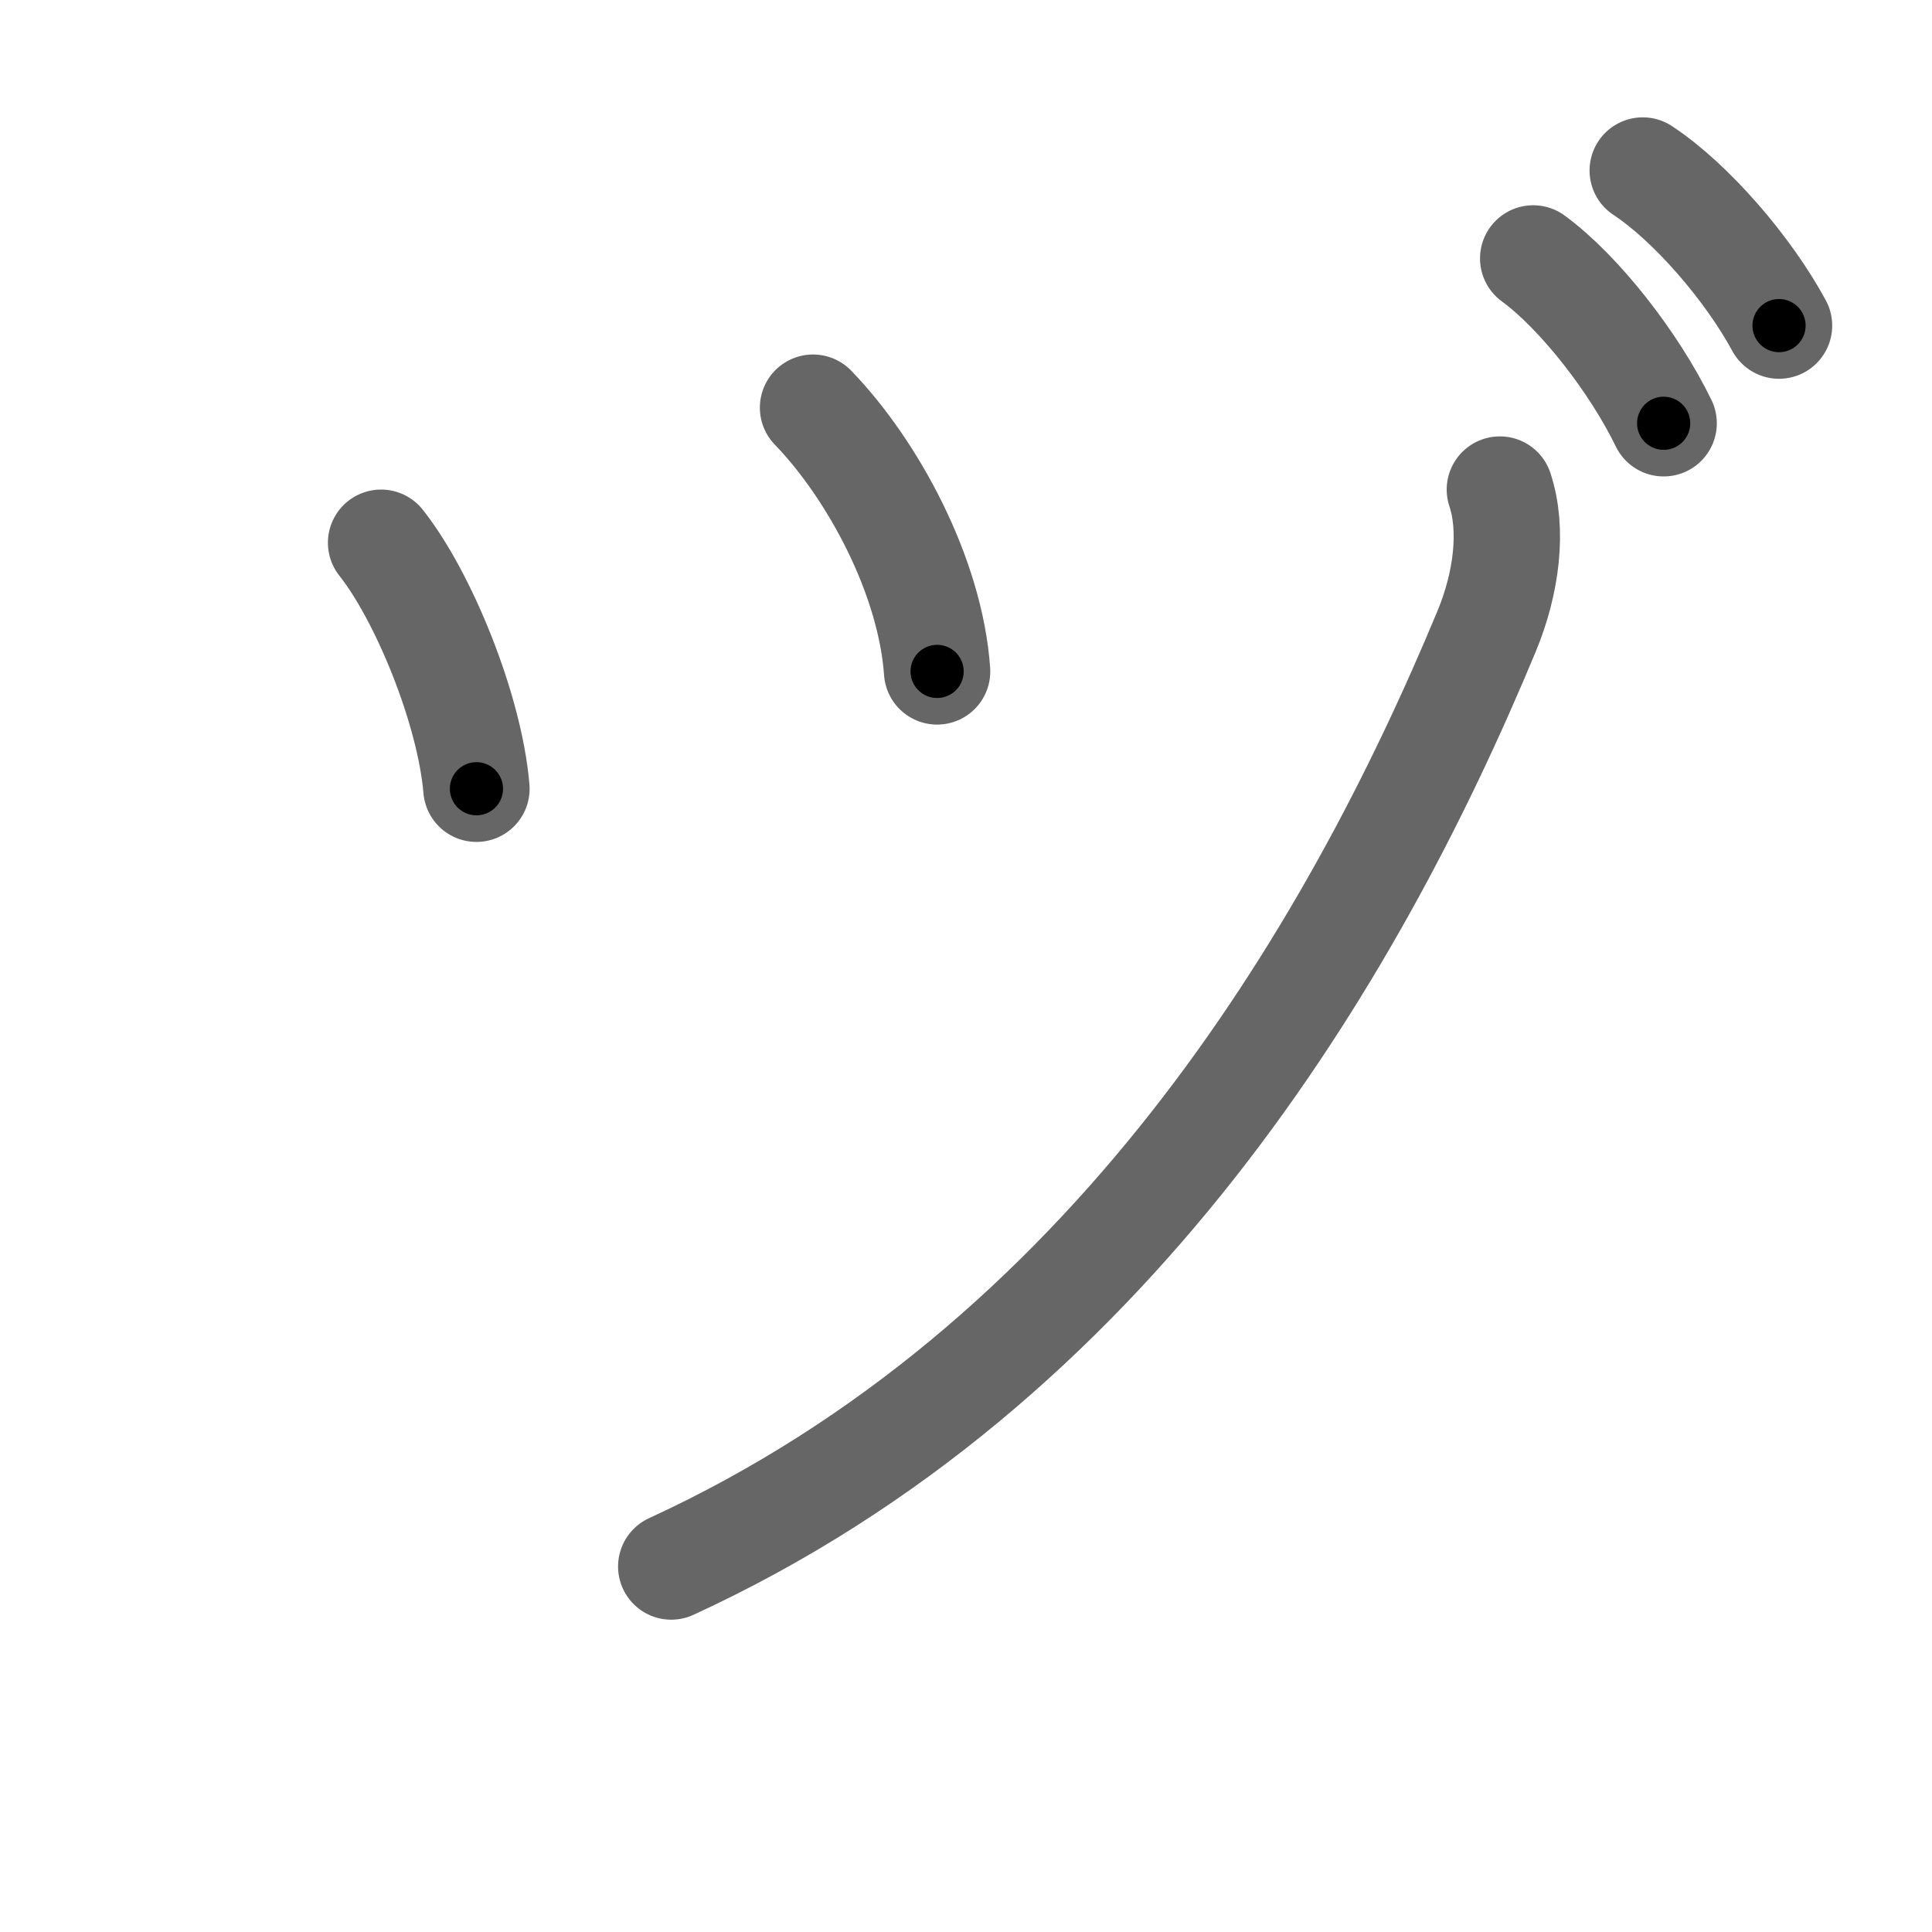 <svg xmlns="http://www.w3.org/2000/svg" viewBox="0 0 109 109" id="30c5"><g fill="none" stroke="#666" stroke-width="6" stroke-linecap="round" stroke-linejoin="round"><g><path d="M21.5,30.62c2.38,3,5,9.38,5.38,13.88" /><path d="M45.87,23c3.38,3.5,6.62,9.5,7,14.88" /><path d="M84.62,27.62c0.75,2.25,0.39,5.26-0.75,8c-7.63,18.38-21.25,41.38-46,52.76" /><path d="M86.5,14.58c2.61,1.91,5.7,5.88,7.36,9.3" /><path d="M92.68,9.62c2.73,1.8,5.95,5.53,7.69,8.75" /></g></g><g fill="none" stroke="#000" stroke-width="3" stroke-linecap="round" stroke-linejoin="round"><path d="M21.5,30.62c2.38,3,5,9.38,5.38,13.88" stroke-dasharray="15.045" stroke-dashoffset="15.045"><animate attributeName="stroke-dashoffset" values="15.045;15.045;0" dur="0.15s" fill="freeze" begin="0s;30c5.click" /></path><path d="M45.87,23c3.38,3.5,6.62,9.5,7,14.88" stroke-dasharray="16.738" stroke-dashoffset="16.738"><animate attributeName="stroke-dashoffset" values="16.738" fill="freeze" begin="30c5.click" /><animate attributeName="stroke-dashoffset" values="16.738;16.738;0" keyTimes="0;0.473;1" dur="0.317s" fill="freeze" begin="0s;30c5.click" /></path><path d="M84.62,27.62c0.75,2.25,0.39,5.26-0.75,8c-7.63,18.38-21.25,41.38-46,52.76" stroke-dasharray="79.884" stroke-dashoffset="79.884"><animate attributeName="stroke-dashoffset" values="79.884" fill="freeze" begin="30c5.click" /><animate attributeName="stroke-dashoffset" values="79.884;79.884;0" keyTimes="0;0.345;1" dur="0.918s" fill="freeze" begin="0s;30c5.click" /></path><path d="M86.5,14.58c2.61,1.91,5.7,5.88,7.36,9.3" stroke-dasharray="11.956" stroke-dashoffset="11.956"><animate attributeName="stroke-dashoffset" values="11.956" fill="freeze" begin="30c5.click" /><animate attributeName="stroke-dashoffset" values="11.956;11.956;0" keyTimes="0;0.884;1" dur="1.038s" fill="freeze" begin="0s;30c5.click" /></path><path d="M92.68,9.62c2.73,1.8,5.95,5.53,7.69,8.75" stroke-dasharray="11.746" stroke-dashoffset="11.746"><animate attributeName="stroke-dashoffset" values="11.746" fill="freeze" begin="30c5.click" /><animate attributeName="stroke-dashoffset" values="11.746;11.746;0" keyTimes="0;0.899;1" dur="1.155s" fill="freeze" begin="0s;30c5.click" /></path></g></svg>